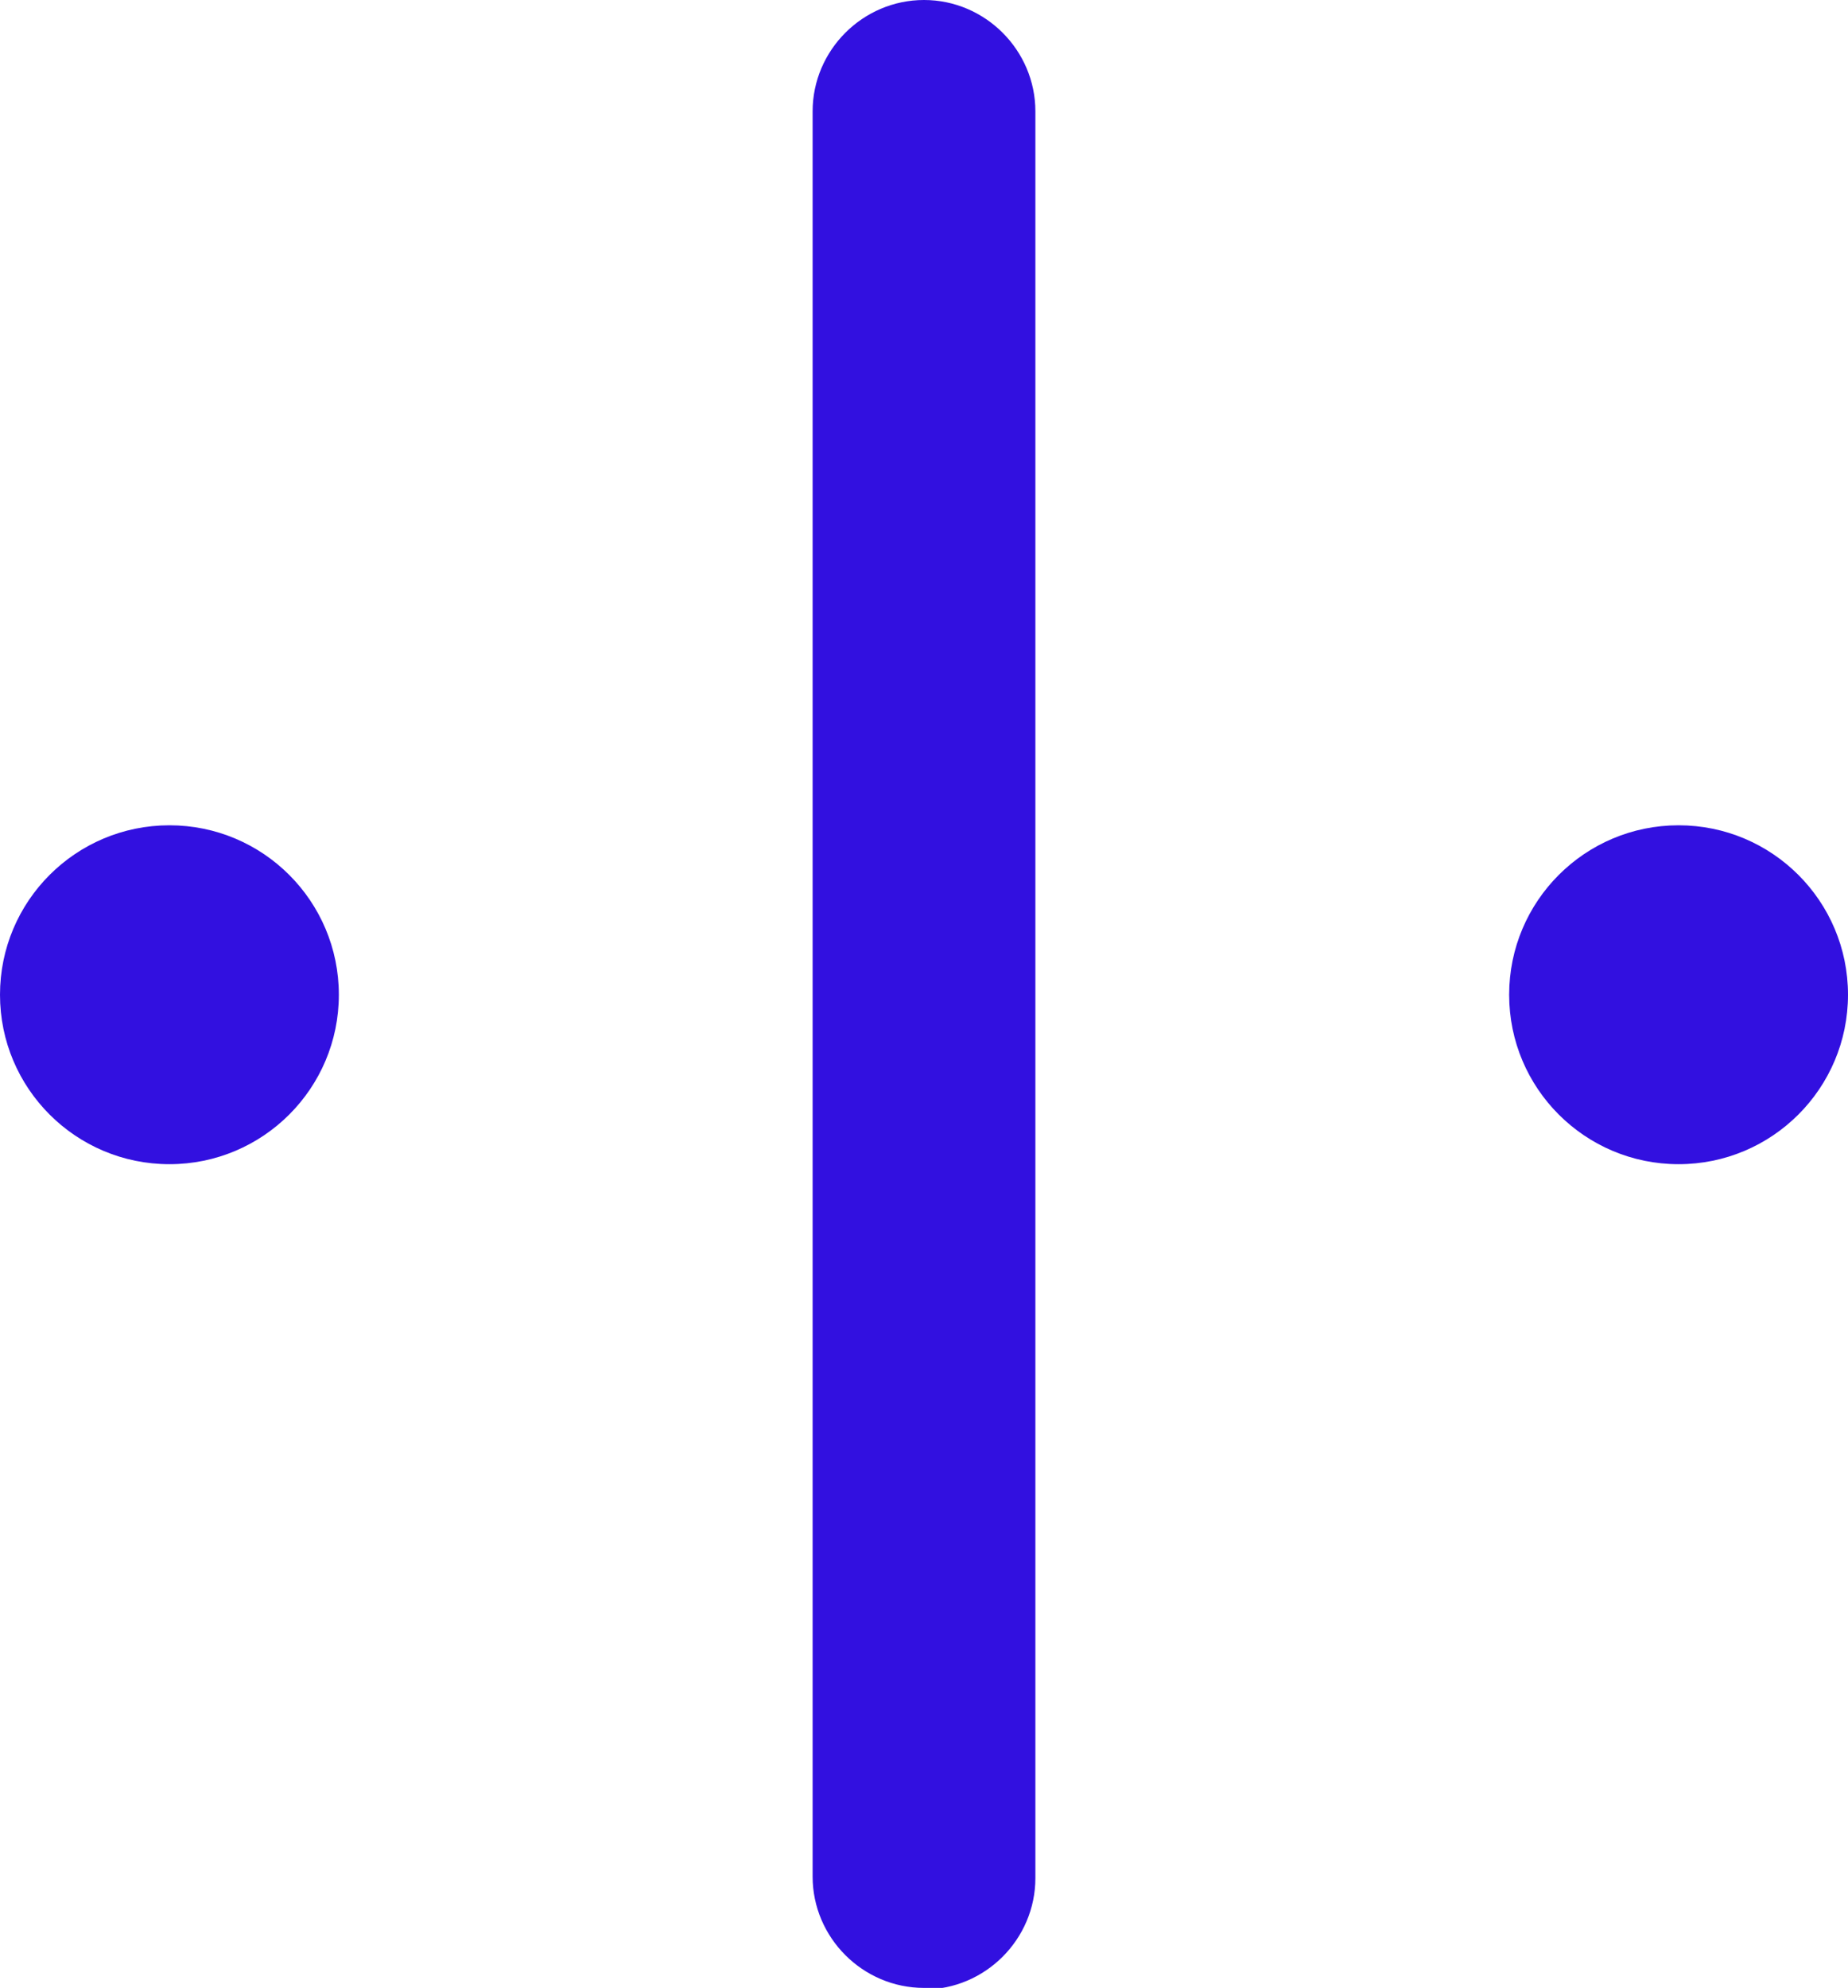 <?xml version="1.0" encoding="UTF-8"?><svg id="Layer_5" xmlns="http://www.w3.org/2000/svg" viewBox="0 0 11.78 12.67"><defs><style>.cls-1{fill:#3210e0;}</style></defs><path class="cls-1" d="M5.89,12.67c-.39,0-.71-.32-.71-.71V.71c0-.39,.32-.71,.71-.71s.71,.32,.71,.71V11.97c0,.39-.32,.71-.71,.71Z"/><circle class="cls-1" cx="10.7" cy="6.34" r="1.08"/><circle class="cls-1" cx="1.08" cy="6.34" r="1.08"/></svg>
